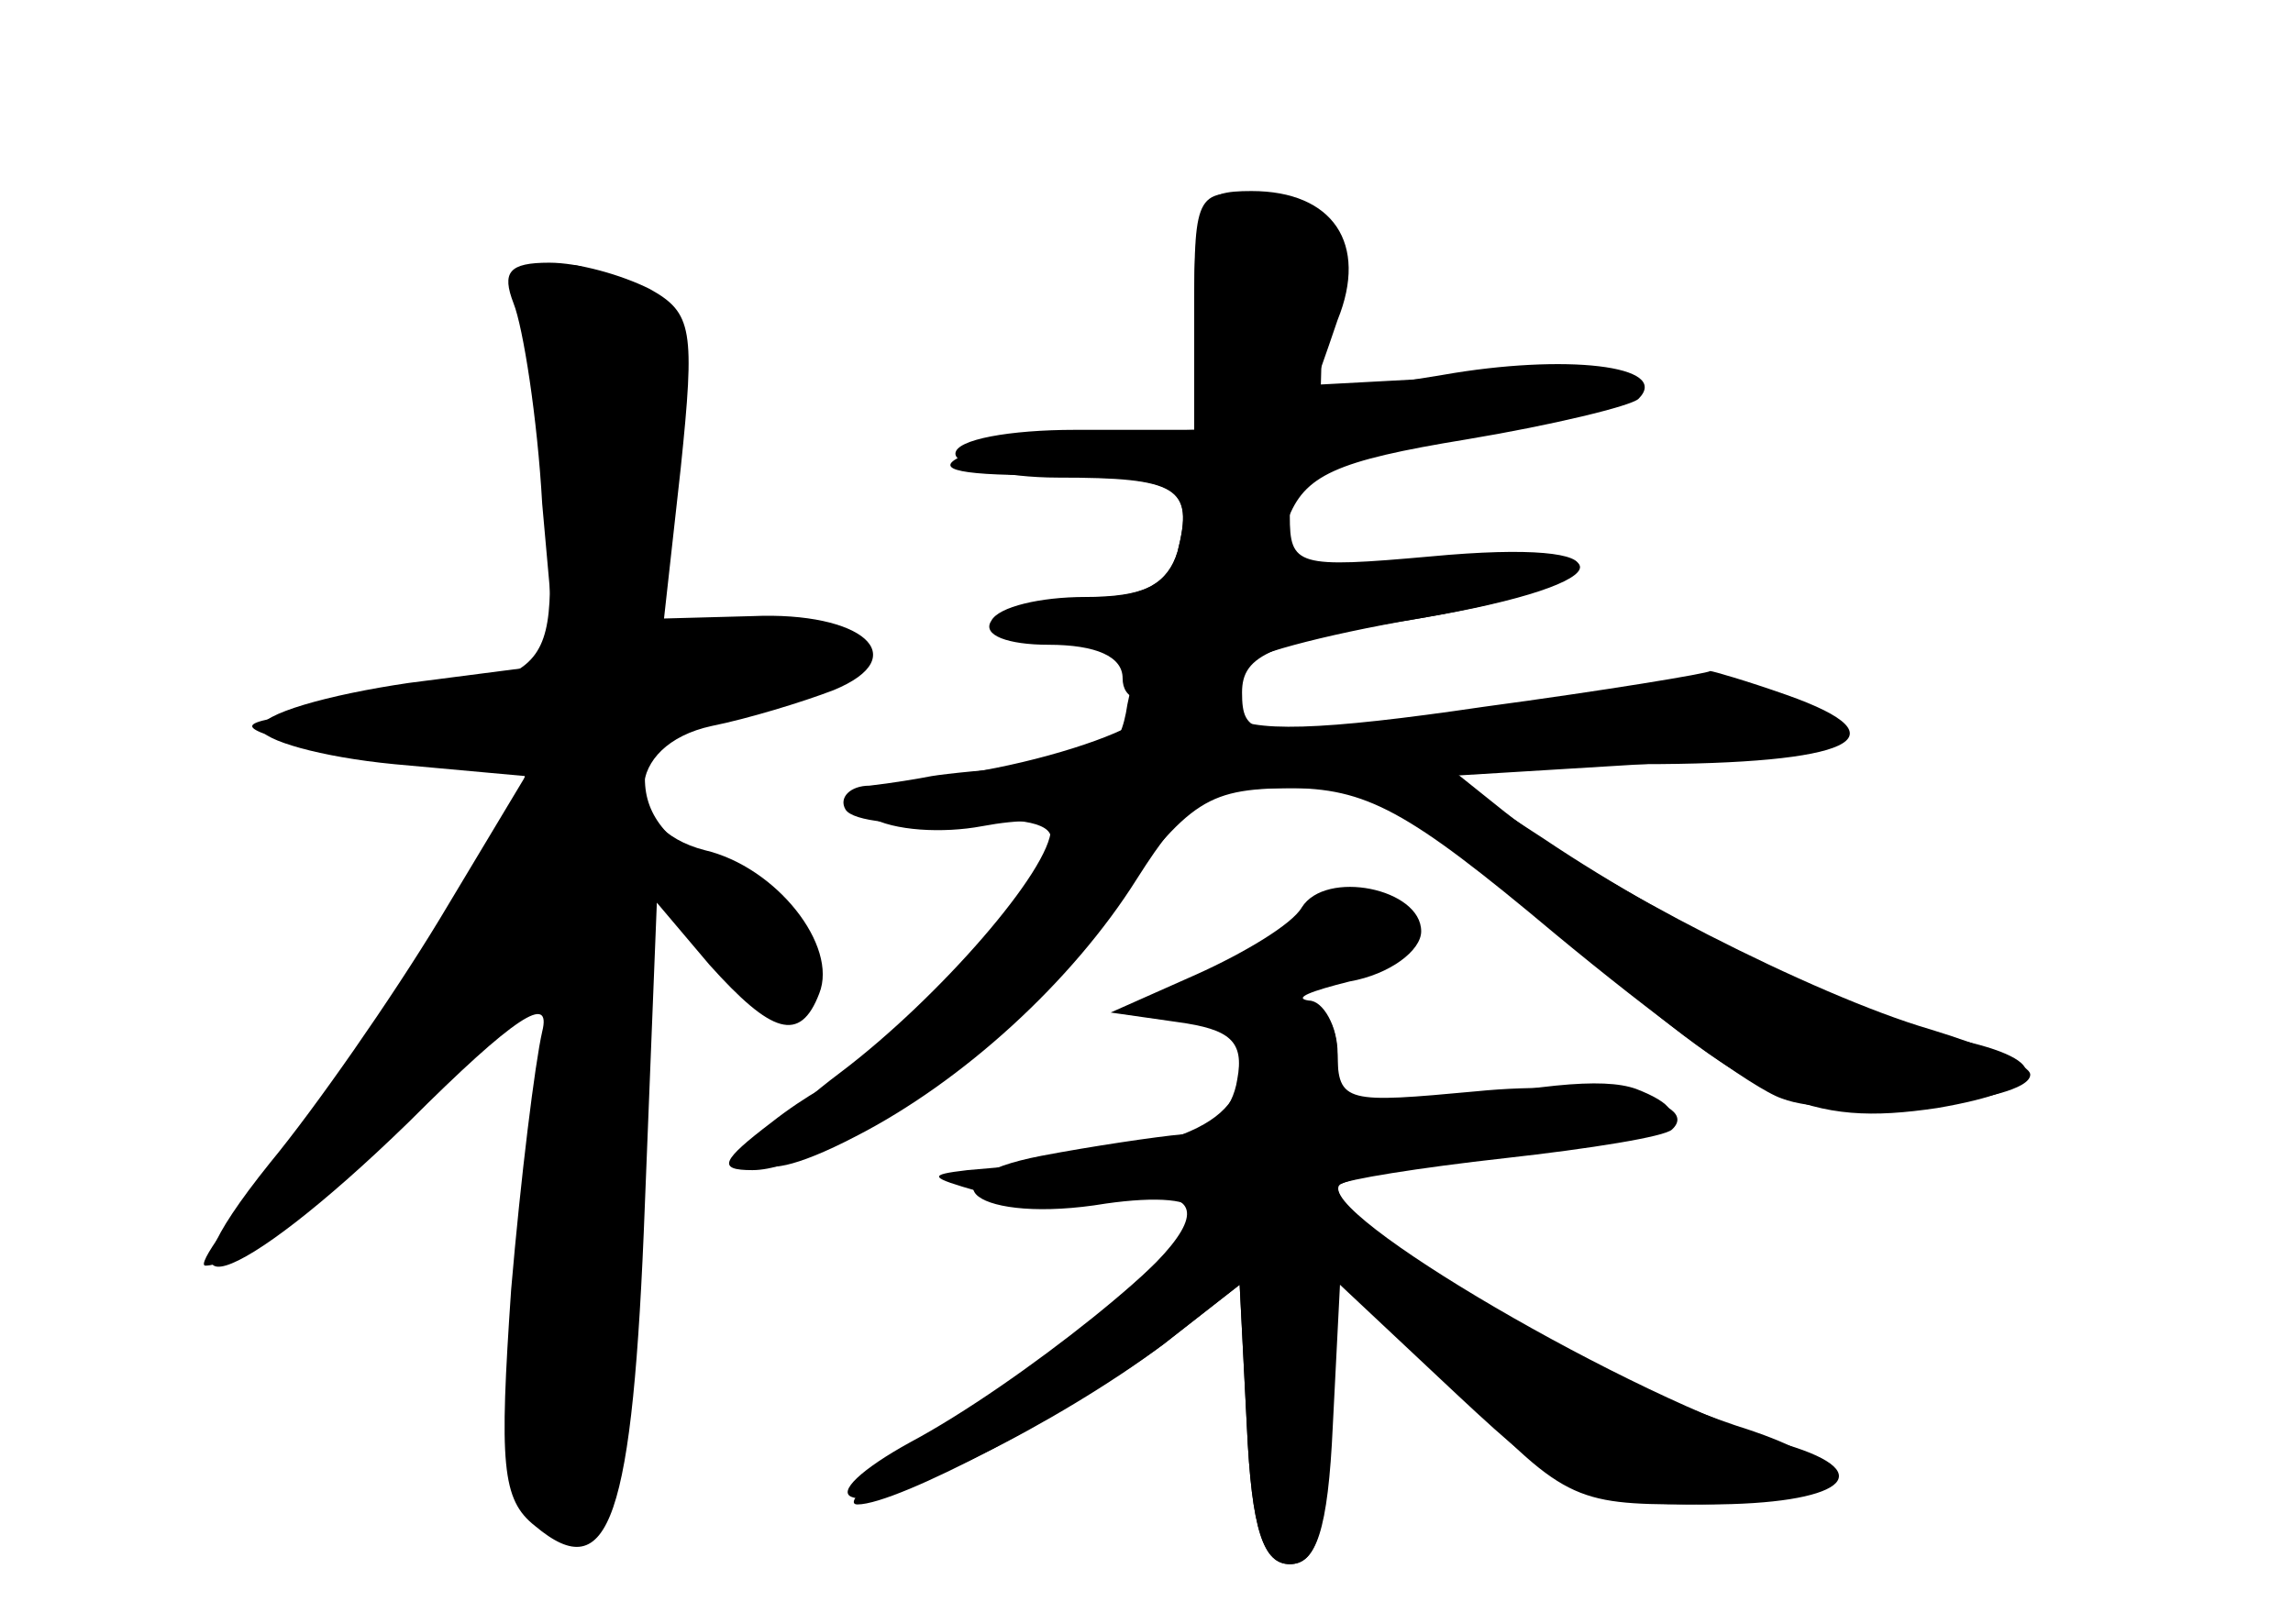 <?xml version="1.0" standalone="no"?>
<!DOCTYPE svg PUBLIC "-//W3C//DTD SVG 20010904//EN"
 "http://www.w3.org/TR/2001/REC-SVG-20010904/DTD/svg10.dtd">
<svg version="1.0" xmlns="http://www.w3.org/2000/svg"
 width="96pt" height="68pt" viewBox="0 0 96 68"
 preserveAspectRatio="xMidYMid meet">
<g transform="translate(0,68) scale(0.1,-0.1)" fill="#000000" stroke="none">
<g id="part-0" class="char-part">
  <path d="M500 551 l0 -51 -50 0 c-27 0 -50 -4 -50 -10 0 -5 20 -10 43 -10 50
0 57 -4 50 -31 -4 -13 -14 -19 -34 -19 -15 0 -31 -4 -34 -10 -4 -6 6 -10 23
-10 26 0 29 -3 24 -25 -3 -20 -10 -25 -38 -26 -19 -1 -38 -3 -44 -4 -5 -1 -17
-3 -26 -4 -8 0 -13 -5 -10 -10 3 -5 24 -7 46 -5 24 2 40 0 40 -7 0 -15 -70
-99 -82 -99 -5 0 -21 -9 -35 -20 -21 -16 -23 -20 -8 -20 31 0 109 57 149 109
35 47 41 51 80 51 36 0 50 -8 110 -61 80 -71 103 -81 157 -73 47 8 50 20 7 29
-38 9 -114 45 -172 84 l-40 26 82 5 c45 3 82 10 82 15 0 12 -98 13 -187 3 -58
-7 -63 -6 -63 12 0 16 12 21 74 31 87 15 90 34 5 26 -56 -5 -59 -4 -59 17 0
21 7 24 68 32 81 11 82 30 1 26 l-56 -3 1 38 c1 34 -2 38 -26 41 -27 3 -28 2
-28 -47z"/>
  <path d="M215 553 c4 -10 10 -48 12 -84 l6 -67 -62 -8 c-34 -5 -62 -13 -62
-19 1 -5 25 -12 56 -15 l55 -5 -36 -60 c-20 -33 -52 -79 -71 -102 -53 -66 -15
-54 58 17 45 45 60 54 56 38 -3 -13 -9 -61 -13 -108 -5 -73 -4 -88 10 -99 31
-26 41 2 46 135 l5 126 22 -26 c26 -29 38 -33 46 -12 8 20 -18 53 -48 60 -35
9 -34 44 3 52 15 3 38 10 51 15 34 14 12 33 -34 31 l-37 -1 7 63 c6 58 5 65
-13 75 -12 6 -30 11 -42 11 -17 0 -20 -4 -15 -17z"/>
  <path d="M545 300 c-4 -7 -24 -19 -44 -28 l-36 -16 28 -4 c22 -3 28 -8 25 -24
-2 -13 -11 -22 -23 -23 -11 -1 -38 -5 -59 -9 -52 -10 -27 -29 27 -20 21 3 37
2 37 -4 0 -13 -74 -72 -119 -96 -20 -11 -31 -21 -24 -23 14 -5 86 31 130 64
l32 25 3 -59 c2 -44 7 -58 18 -58 11 0 16 14 18 58 l3 59 49 -46 c46 -43 53
-46 105 -46 56 0 73 13 33 25 -64 19 -199 98 -187 109 2 2 33 7 69 11 36 4 67
9 70 12 13 12 -32 21 -82 16 -54 -5 -58 -5 -58 16 0 11 -6 22 -12 22 -7 1 1 4
17 8 17 3 30 13 30 21 0 18 -40 26 -50 10z"/>
</g>
<g id="part-1" class="char-part">
  <path d="M228 486 c5 -94 10 -88 -83 -102 -48 -7 -49 -7 -20 -16 17 -4 45 -6
63 -3 22 4 32 2 32 -7 0 -22 -55 -110 -100 -161 -23 -26 -38 -47 -34 -47 18 0
87 56 115 94 l31 41 -6 -70 c-4 -38 -9 -86 -12 -105 -6 -40 17 -82 35 -64 6 5
14 68 18 139 l6 128 23 -26 c27 -32 44 -35 44 -8 0 12 -13 25 -35 35 -25 12
-35 24 -35 40 0 18 8 24 41 32 51 12 51 30 -1 27 l-40 -2 6 42 c3 23 7 52 10
64 3 15 -3 27 -18 37 -40 29 -45 21 -40 -68z"/>
</g>
<g id="part-2" class="char-part">
  <path d="M500 550 l0 -50 -37 -1 c-21 0 -47 -4 -58 -9 -15 -6 -7 -9 31 -9 58
-1 64 -4 57 -32 -4 -14 -14 -19 -39 -19 -18 0 -36 -4 -39 -10 -4 -6 7 -10 24
-10 20 0 31 -5 31 -14 0 -9 8 -12 25 -8 14 2 25 8 25 13 0 4 33 13 74 20 90
15 90 34 0 25 -63 -6 -63 -6 -55 16 7 19 20 25 75 34 36 6 69 14 72 17 14 14
-31 19 -82 10 -30 -5 -54 -8 -54 -7 0 2 5 15 10 30 13 32 -2 54 -36 54 -22 0
-24 -4 -24 -50z"/>
</g>
<g id="part-3" class="char-part">
  <path d="M621 384 c-68 -10 -98 -11 -107 -3 -10 8 -21 6 -41 -5 -15 -8 -50
-18 -78 -21 -40 -6 -46 -9 -31 -17 10 -6 31 -7 47 -4 16 3 29 3 29 -1 0 -17
-47 -71 -88 -102 -48 -36 -44 -53 6 -27 45 23 91 65 118 108 21 33 29 38 63
38 33 0 50 -9 112 -61 41 -34 83 -65 95 -69 23 -9 104 -2 104 10 0 4 -19 12
-42 19 -48 14 -140 61 -178 91 l-25 20 82 0 c88 0 112 11 61 29 -17 6 -31 10
-32 10 -1 -1 -43 -8 -95 -15z"/>
</g>
<g id="part-4" class="char-part">
  <path d="M520 235 c0 -27 -28 -38 -115 -45 -17 -2 -16 -3 5 -9 14 -5 40 -6 58
-3 57 8 30 -26 -82 -102 -21 -14 -33 -26 -27 -26 17 0 90 39 128 67 l32 25 3
-59 c2 -44 7 -58 18 -58 11 0 15 13 17 55 0 30 1 59 2 64 1 4 23 -15 49 -43
46 -49 51 -51 99 -51 64 0 76 14 26 31 -70 22 -173 84 -173 102 0 3 32 9 70
13 68 6 86 16 55 28 -14 5 -42 2 -102 -10 -19 -4 -23 0 -23 21 0 18 -5 25 -20
25 -15 0 -20 -7 -20 -25z"/>
</g>
</g>
</svg>